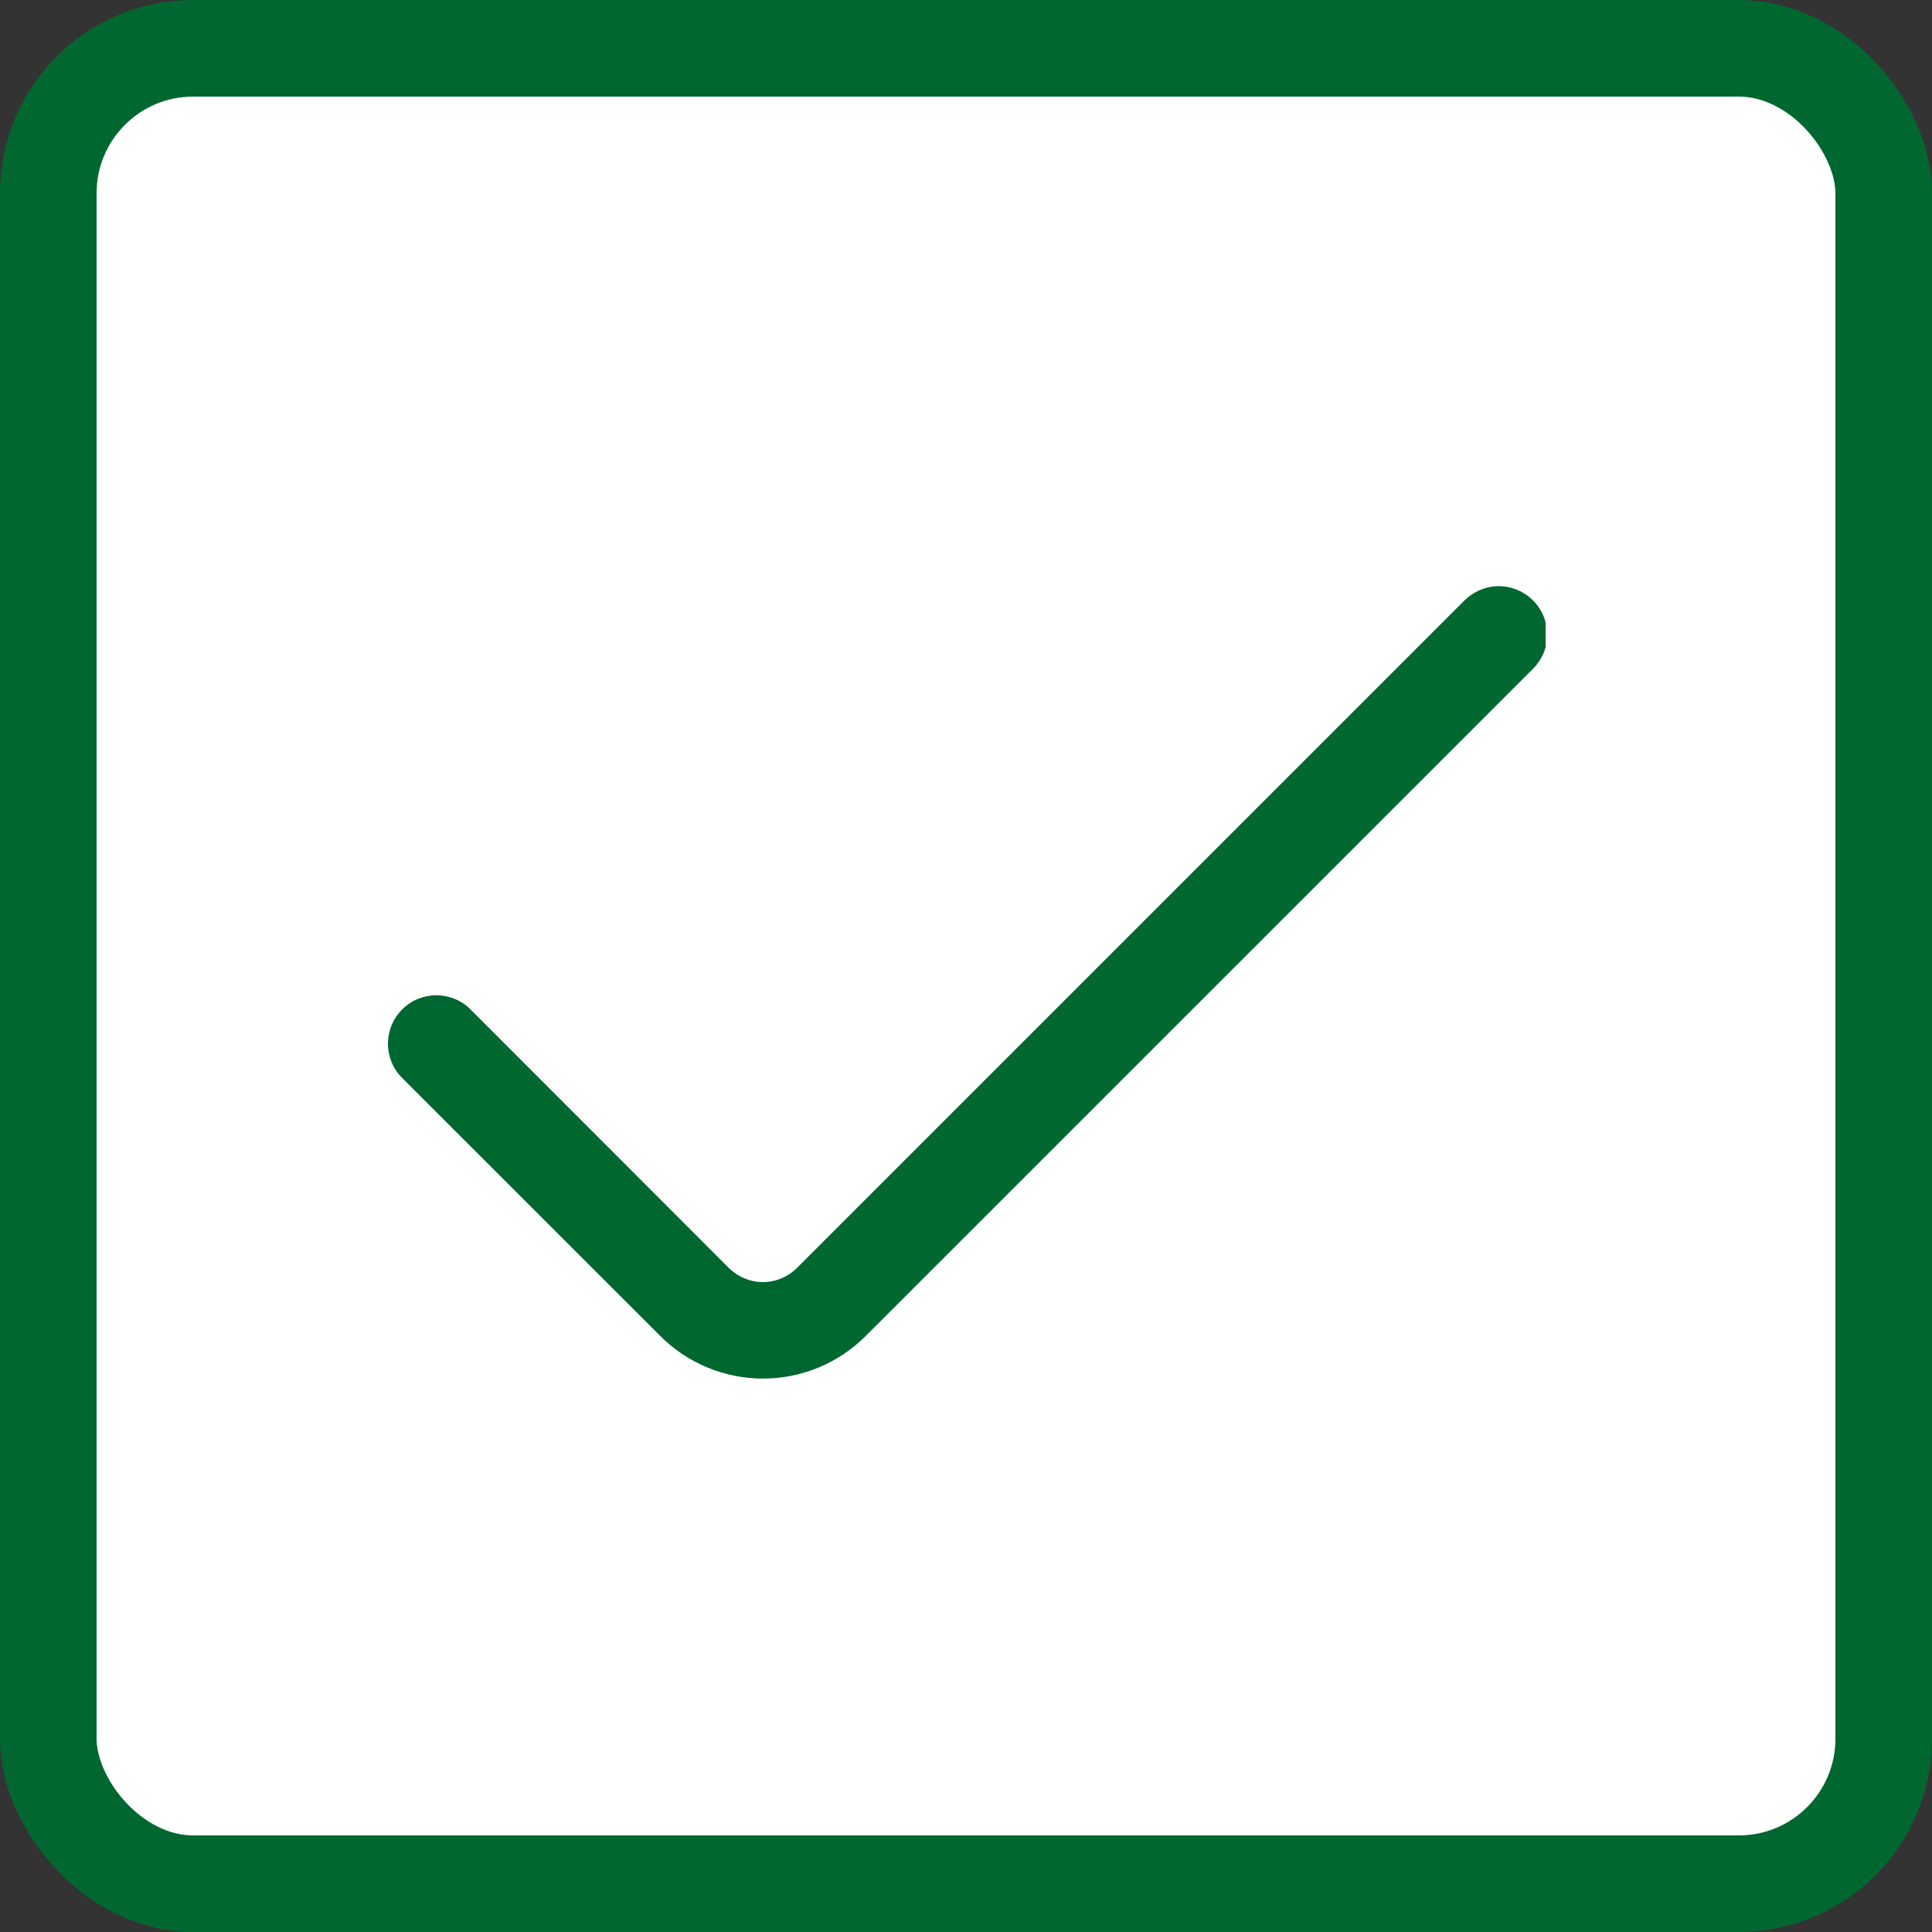 <svg width="20" height="20" viewBox="0 0 20 20" fill="none" xmlns="http://www.w3.org/2000/svg">
<rect x="0" y="0" width="20" height="20" fill="#333333" stroke="none"/>
<rect x="0.5" y="0.5" width="19" height="19" rx="1.5" fill="white" stroke="#006730"/>
<g clip-path="url(#clip0_885_3988)">
<path d="M15.161 6.215L8.252 13.124C8.205 13.171 8.15 13.208 8.089 13.233C8.029 13.259 7.963 13.272 7.898 13.272C7.832 13.272 7.767 13.259 7.706 13.233C7.645 13.208 7.59 13.171 7.543 13.124L4.871 10.45C4.825 10.403 4.77 10.366 4.709 10.341C4.648 10.316 4.583 10.303 4.517 10.303C4.451 10.303 4.386 10.316 4.325 10.341C4.264 10.366 4.209 10.403 4.163 10.45C4.116 10.496 4.079 10.552 4.054 10.613C4.029 10.673 4.016 10.738 4.016 10.804C4.016 10.87 4.029 10.935 4.054 10.996C4.079 11.057 4.116 11.112 4.163 11.159L6.836 13.831C7.118 14.113 7.5 14.271 7.898 14.271C8.297 14.271 8.679 14.113 8.961 13.831L15.87 6.923C15.916 6.877 15.953 6.822 15.979 6.761C16.004 6.7 16.017 6.635 16.017 6.569C16.017 6.504 16.004 6.439 15.979 6.378C15.953 6.317 15.916 6.262 15.87 6.215C15.823 6.169 15.768 6.132 15.707 6.107C15.646 6.081 15.581 6.068 15.515 6.068C15.45 6.068 15.384 6.081 15.324 6.107C15.263 6.132 15.208 6.169 15.161 6.215Z" fill="#006730"/>
</g>
<defs>
<clipPath id="clip0_885_3988">
<rect width="12" height="12" fill="white" transform="translate(4 4)"/>
</clipPath>
</defs>
</svg>
